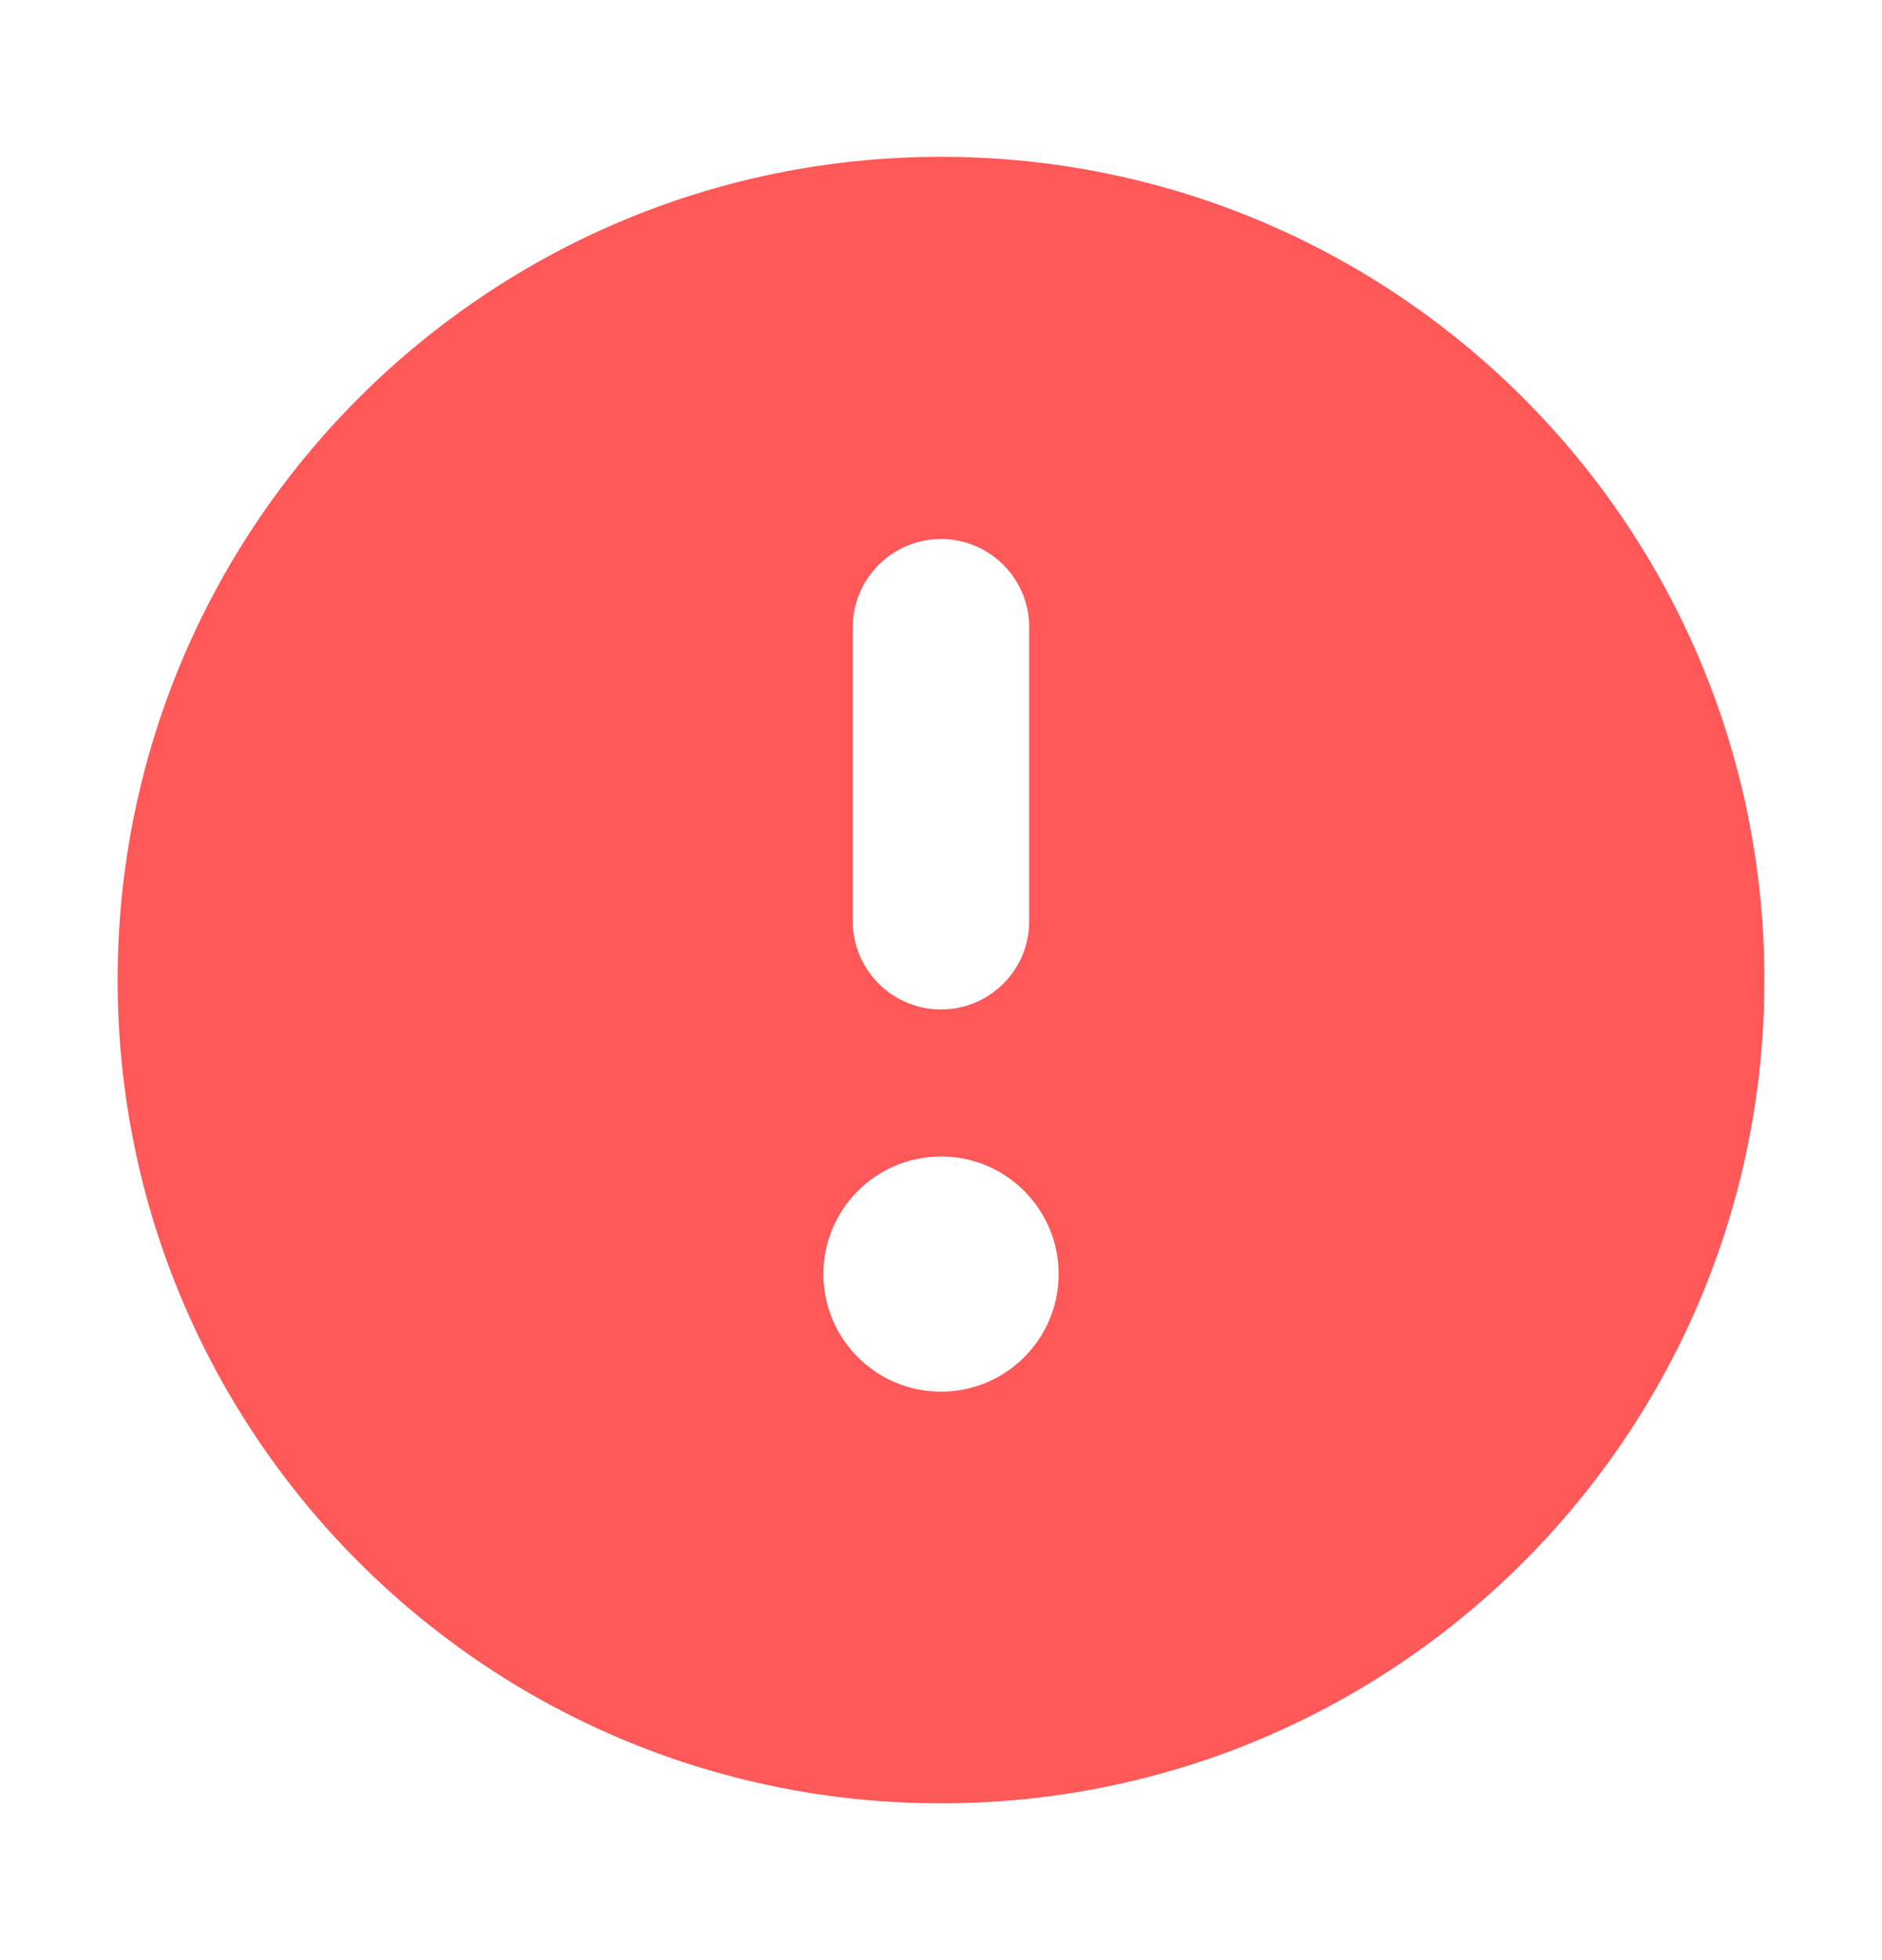<svg width="24" height="25" viewBox="0 0 24 25" fill="none" xmlns="http://www.w3.org/2000/svg">
<path fill-rule="evenodd" clip-rule="evenodd" d="M22.5 12.5C22.5 18.299 17.799 23 12 23C6.201 23 1.5 18.299 1.5 12.5C1.5 6.701 6.201 2 12 2C17.799 2 22.5 6.701 22.5 12.5ZM13.5 16.25C13.5 17.078 12.828 17.75 12 17.75C11.172 17.75 10.5 17.078 10.5 16.25C10.5 15.422 11.172 14.75 12 14.75C12.828 14.75 13.5 15.422 13.5 16.25ZM13.125 8C13.125 7.379 12.621 6.875 12 6.875C11.379 6.875 10.875 7.379 10.875 8V11.75C10.875 12.371 11.379 12.875 12 12.875C12.621 12.875 13.125 12.371 13.125 11.75V8Z" fill="#FF5858"/>
</svg>
